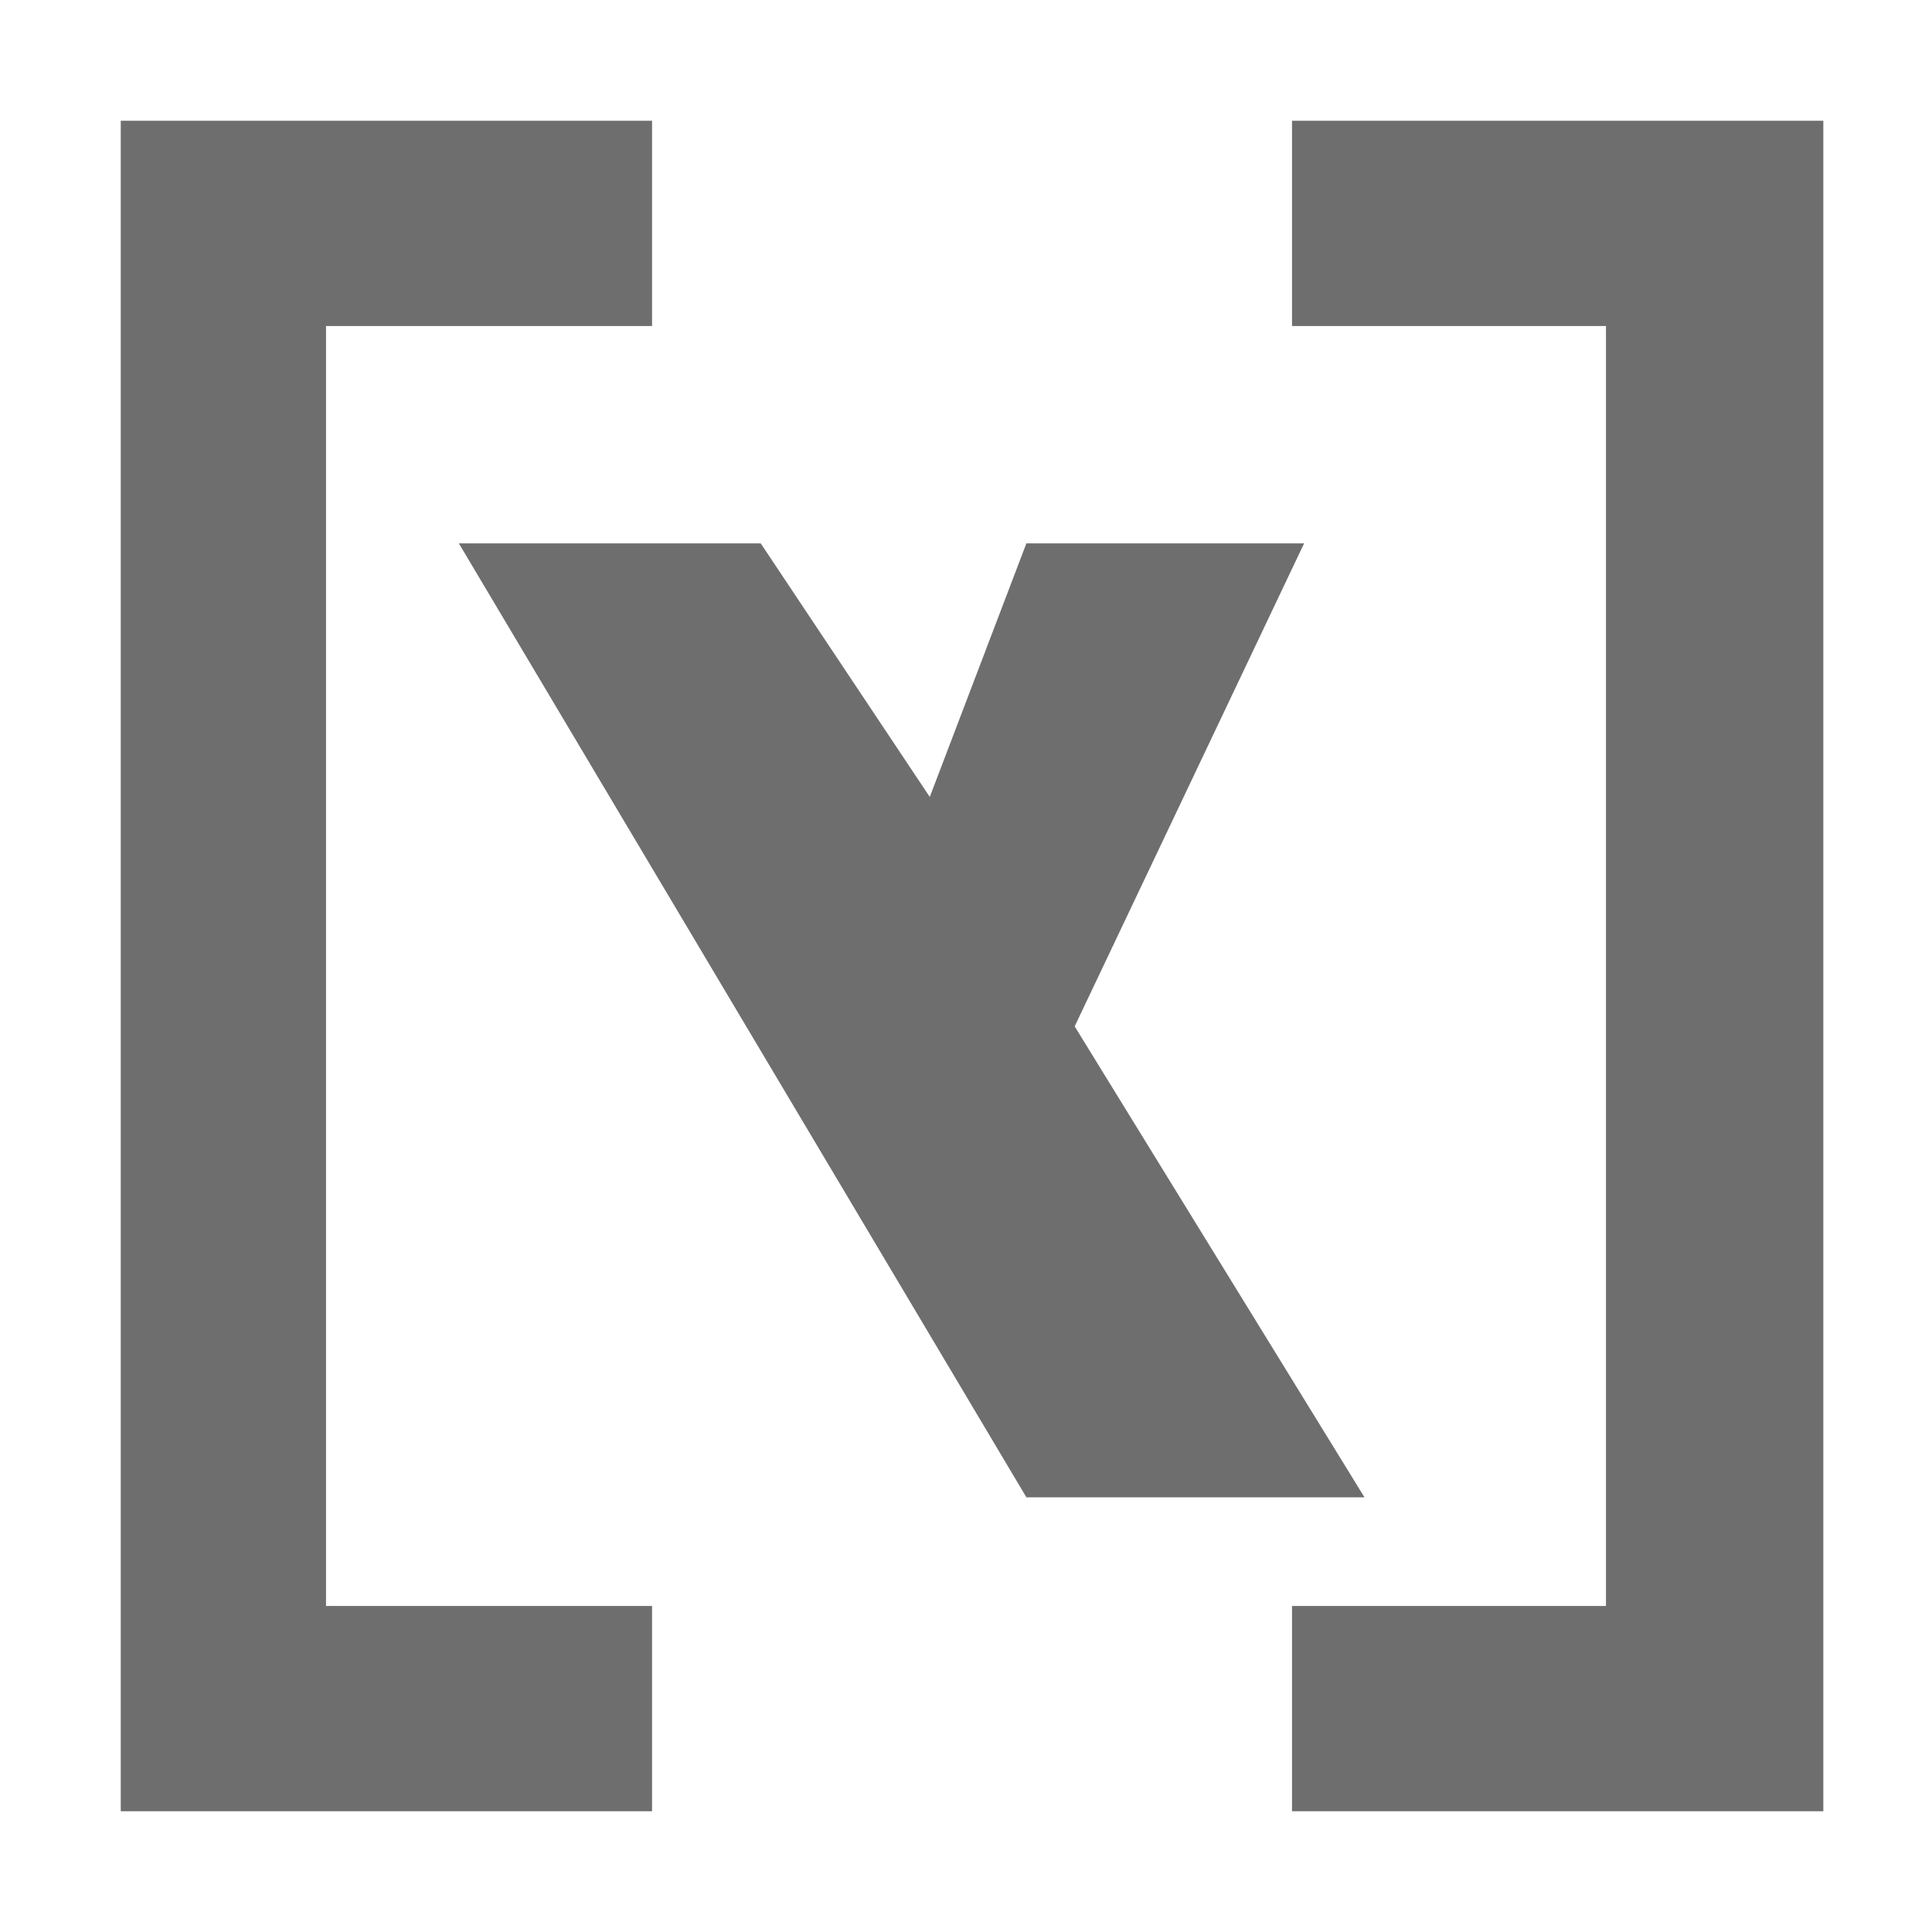 <?xml version="1.0" encoding="utf-8"?>
<svg id="Layer_1" data-name="Layer 1" xmlns="http://www.w3.org/2000/svg" width="16" height="16" viewBox="0 0 16 16">
<style type="text/css">
	.st0{fill:#6E6E6E;}
</style>
<polygon class="st0" points="10.7,1 10.7,2.7 13.3,2.7 13.3,13.3 10.7,13.3 10.7,15 15.1,15 15.1,13.6 15.1,13.3 15.1,2.7 15.1,2.2 
	15.1,1 "/>
<polygon class="st0" points="5.4,1 5.4,2.7 2.7,2.7 2.7,13.3 5.4,13.3 5.4,15 1,15 1,13.6 1,13.3 1,2.7 1,2.2 1,1 "/>
<polygon class="st0" points="8.9,8.5 10.8,4.5 8.5,4.5 7.7,6.6 6.3,4.5 3.8,4.5 8.5,12.4 11.3,12.4 "/>
</svg>
